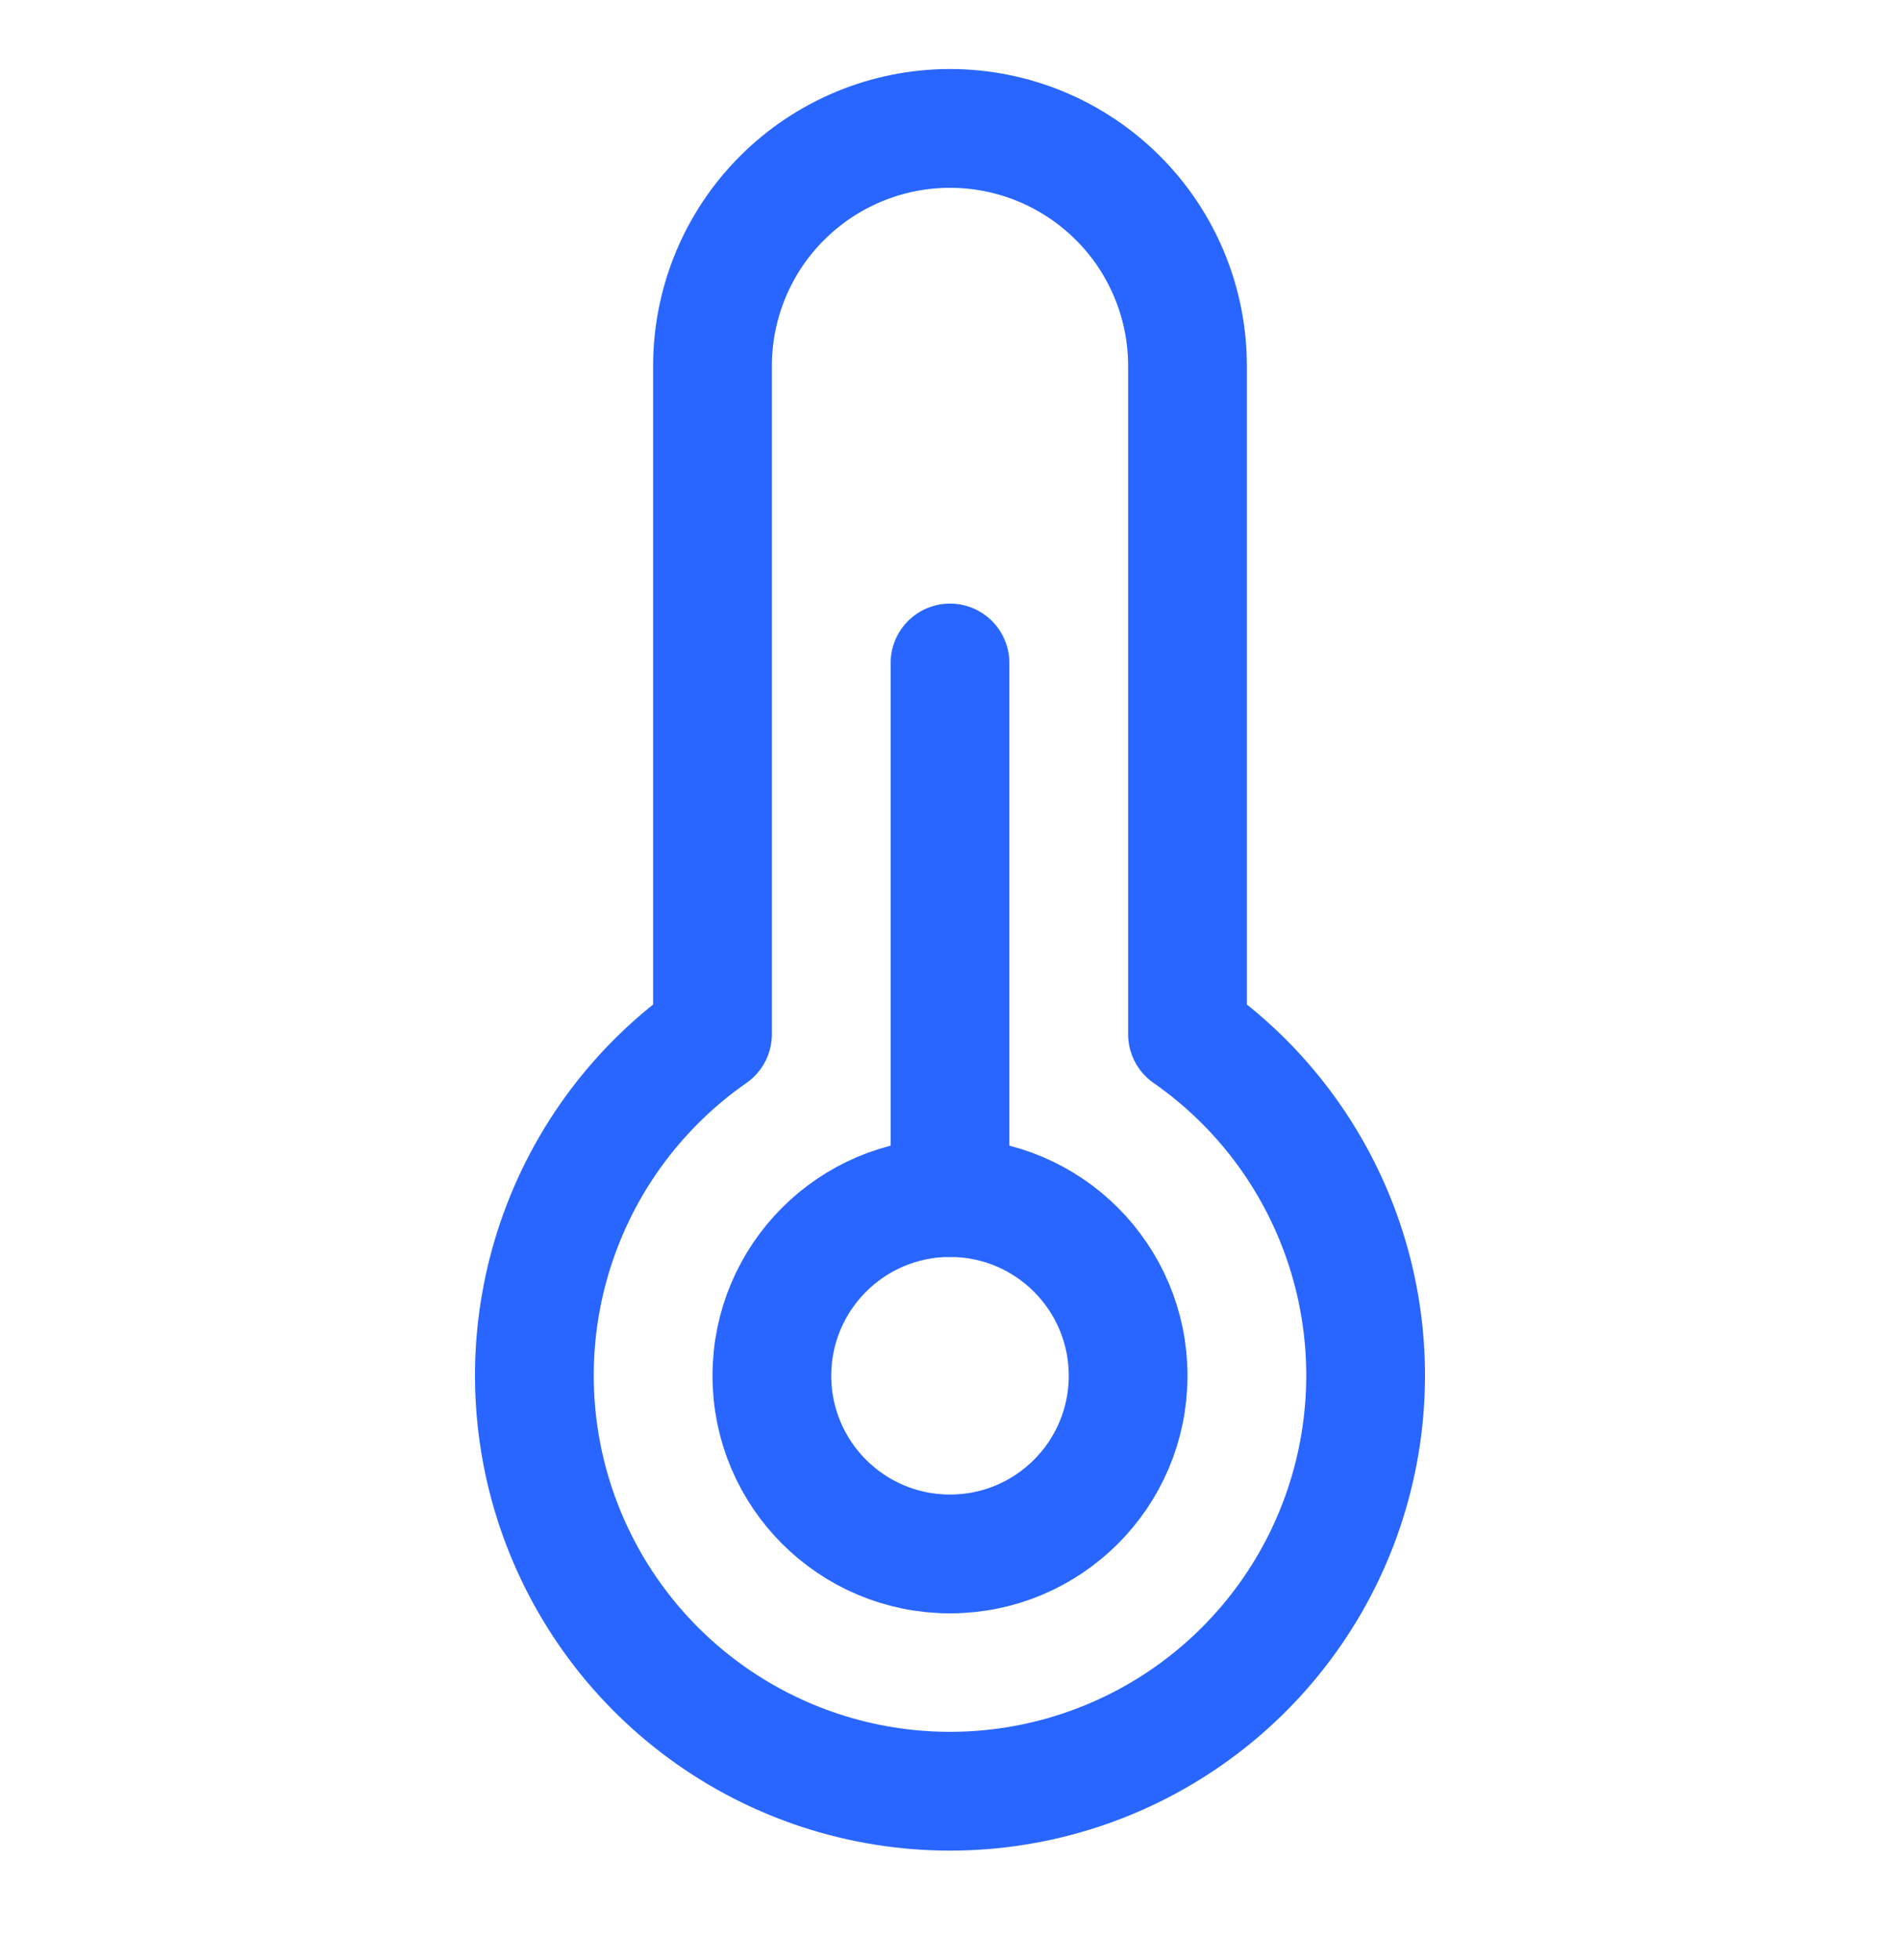 <svg width="32" height="33" viewBox="0 0 32 33" fill="none" xmlns="http://www.w3.org/2000/svg">
<path d="M16 20.162V11.162" stroke="#2966FF" stroke-width="2" stroke-linecap="round" stroke-linejoin="round"/>
<path d="M16 26.162C17.657 26.162 19 24.819 19 23.162C19 21.505 17.657 20.162 16 20.162C14.343 20.162 13 21.505 13 23.162C13 24.819 14.343 26.162 16 26.162Z" stroke="#2966FF" stroke-width="2" stroke-linecap="round" stroke-linejoin="round"/>
<path d="M12 6.162C12 5.101 12.421 4.084 13.172 3.334C13.922 2.584 14.939 2.162 16 2.162C17.061 2.162 18.078 2.584 18.828 3.334C19.579 4.084 20 5.101 20 6.162V17.412C21.223 18.264 22.142 19.483 22.624 20.894C23.106 22.304 23.125 23.831 22.679 25.253C22.233 26.675 21.344 27.917 20.143 28.799C18.942 29.681 17.49 30.157 16 30.157C14.51 30.157 13.058 29.681 11.857 28.799C10.656 27.917 9.768 26.675 9.321 25.253C8.875 23.831 8.894 22.304 9.376 20.894C9.858 19.483 10.777 18.264 12 17.412V6.162Z" stroke="#2966FF" stroke-width="2" stroke-linecap="round" stroke-linejoin="round"/>
</svg>
